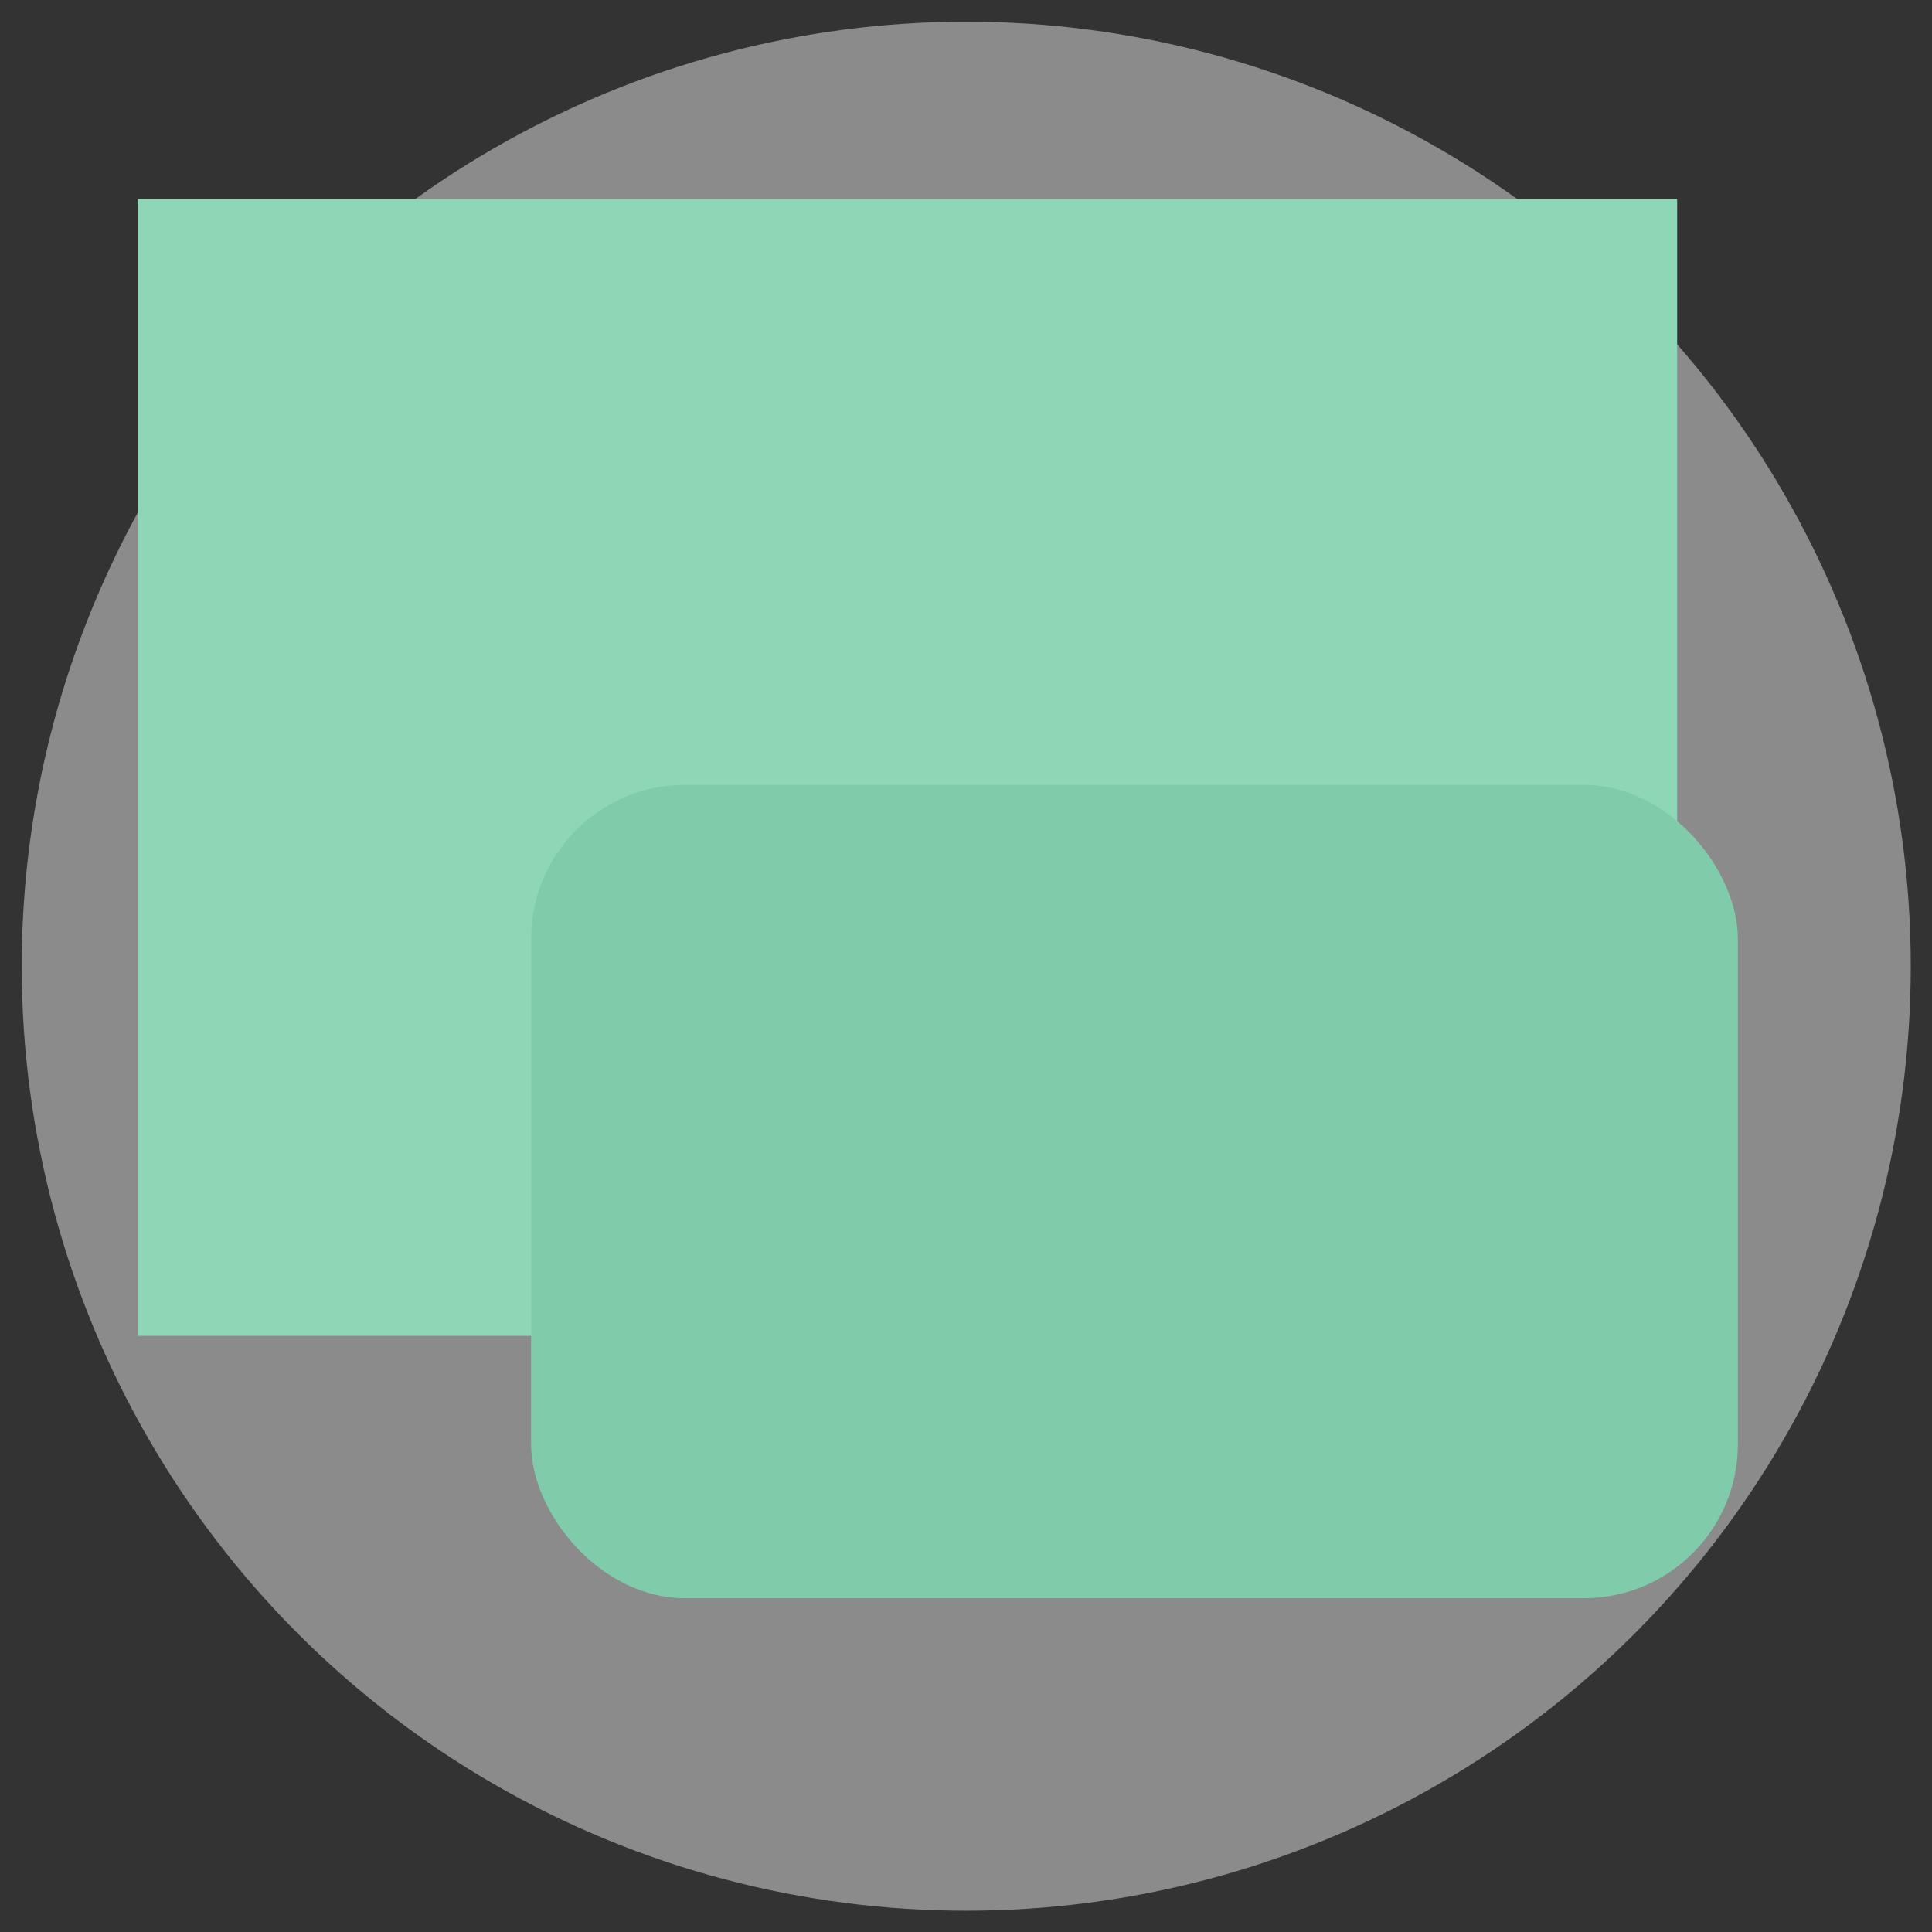 <?xml version="1.0" encoding="UTF-8" standalone="no"?>
<!-- Created with Inkscape (http://www.inkscape.org/) -->

<svg
   width="80mm"
   height="80mm"
   viewBox="0 0 80 80"
   version="1.1"
   id="svg1"
   inkscape:version="1.2.2 (b0a8486541, 2022-12-01)"
   sodipodi:docname="logo.svg"
   inkscape:export-filename="logo.png"
   inkscape:export-xdpi="40.639999"
   inkscape:export-ydpi="40.639999"
   xmlns:inkscape="http://www.inkscape.org/namespaces/inkscape"
   xmlns:sodipodi="http://sodipodi.sourceforge.net/DTD/sodipodi-0.dtd"
   xmlns="http://www.w3.org/2000/svg"
   xmlns:svg="http://www.w3.org/2000/svg">
  <rect x="0" y="0" width="80" height="80" fill="#333333" stroke="none"/>
  <sodipodi:namedview
     id="namedview1"
     pagecolor="#2a2a2a"
     bordercolor="#000000"
     borderopacity="0.25"
     inkscape:showpageshadow="2"
     inkscape:pageopacity="0.0"
     inkscape:pagecheckerboard="0"
     inkscape:deskcolor="#d1d1d1"
     inkscape:document-units="mm"
     inkscape:zoom="1.4614334"
     inkscape:cx="145.74732"
     inkscape:cy="110.85007"
     inkscape:window-width="1882"
     inkscape:window-height="1011"
     inkscape:window-x="0"
     inkscape:window-y="0"
     inkscape:window-maximized="1"
     inkscape:current-layer="g2"
     showgrid="false" />
  <defs
     id="defs1" />
  <g
     inkscape:label="Layer 1"
     inkscape:groupmode="layer"
     id="layer1"
     transform="translate(-9.681,-8.232)">
    <g
       id="g13"
       transform="matrix(1.065,0,0,1.065,-30.22,-15.391)">
      <g
         id="g2"
         transform="translate(-2.485)">
        <circle
           style="fill:#ffffff;fill-opacity:0.43;stroke:none;stroke-width:2.998;stroke-linecap:round;stroke-linejoin:round"
           id="path3"
           cx="77.519"
           cy="59.748"
           r="36.723" />
        <rect
           style="fill:#8fd6b7;stroke-width:19.877;stroke-linecap:round;stroke-linejoin:round;stroke-miterlimit:10;stop-color:#000000;fill-opacity:1"
           id="rect411"
           width="59.851"
           height="44.203"
           x="45.309"
           y="29.916" />
        <rect
           style="fill:#80ccaa;fill-opacity:1;stroke-width:19.877;stroke-linecap:round;stroke-linejoin:round;stroke-miterlimit:10;stop-color:#000000"
           id="rect442"
           width="46.92"
           height="31.624"
           x="60.6"
           y="52.697"
           rx="5.988"
           ry="5.988" />
      </g>
    </g>
  </g>
</svg>
